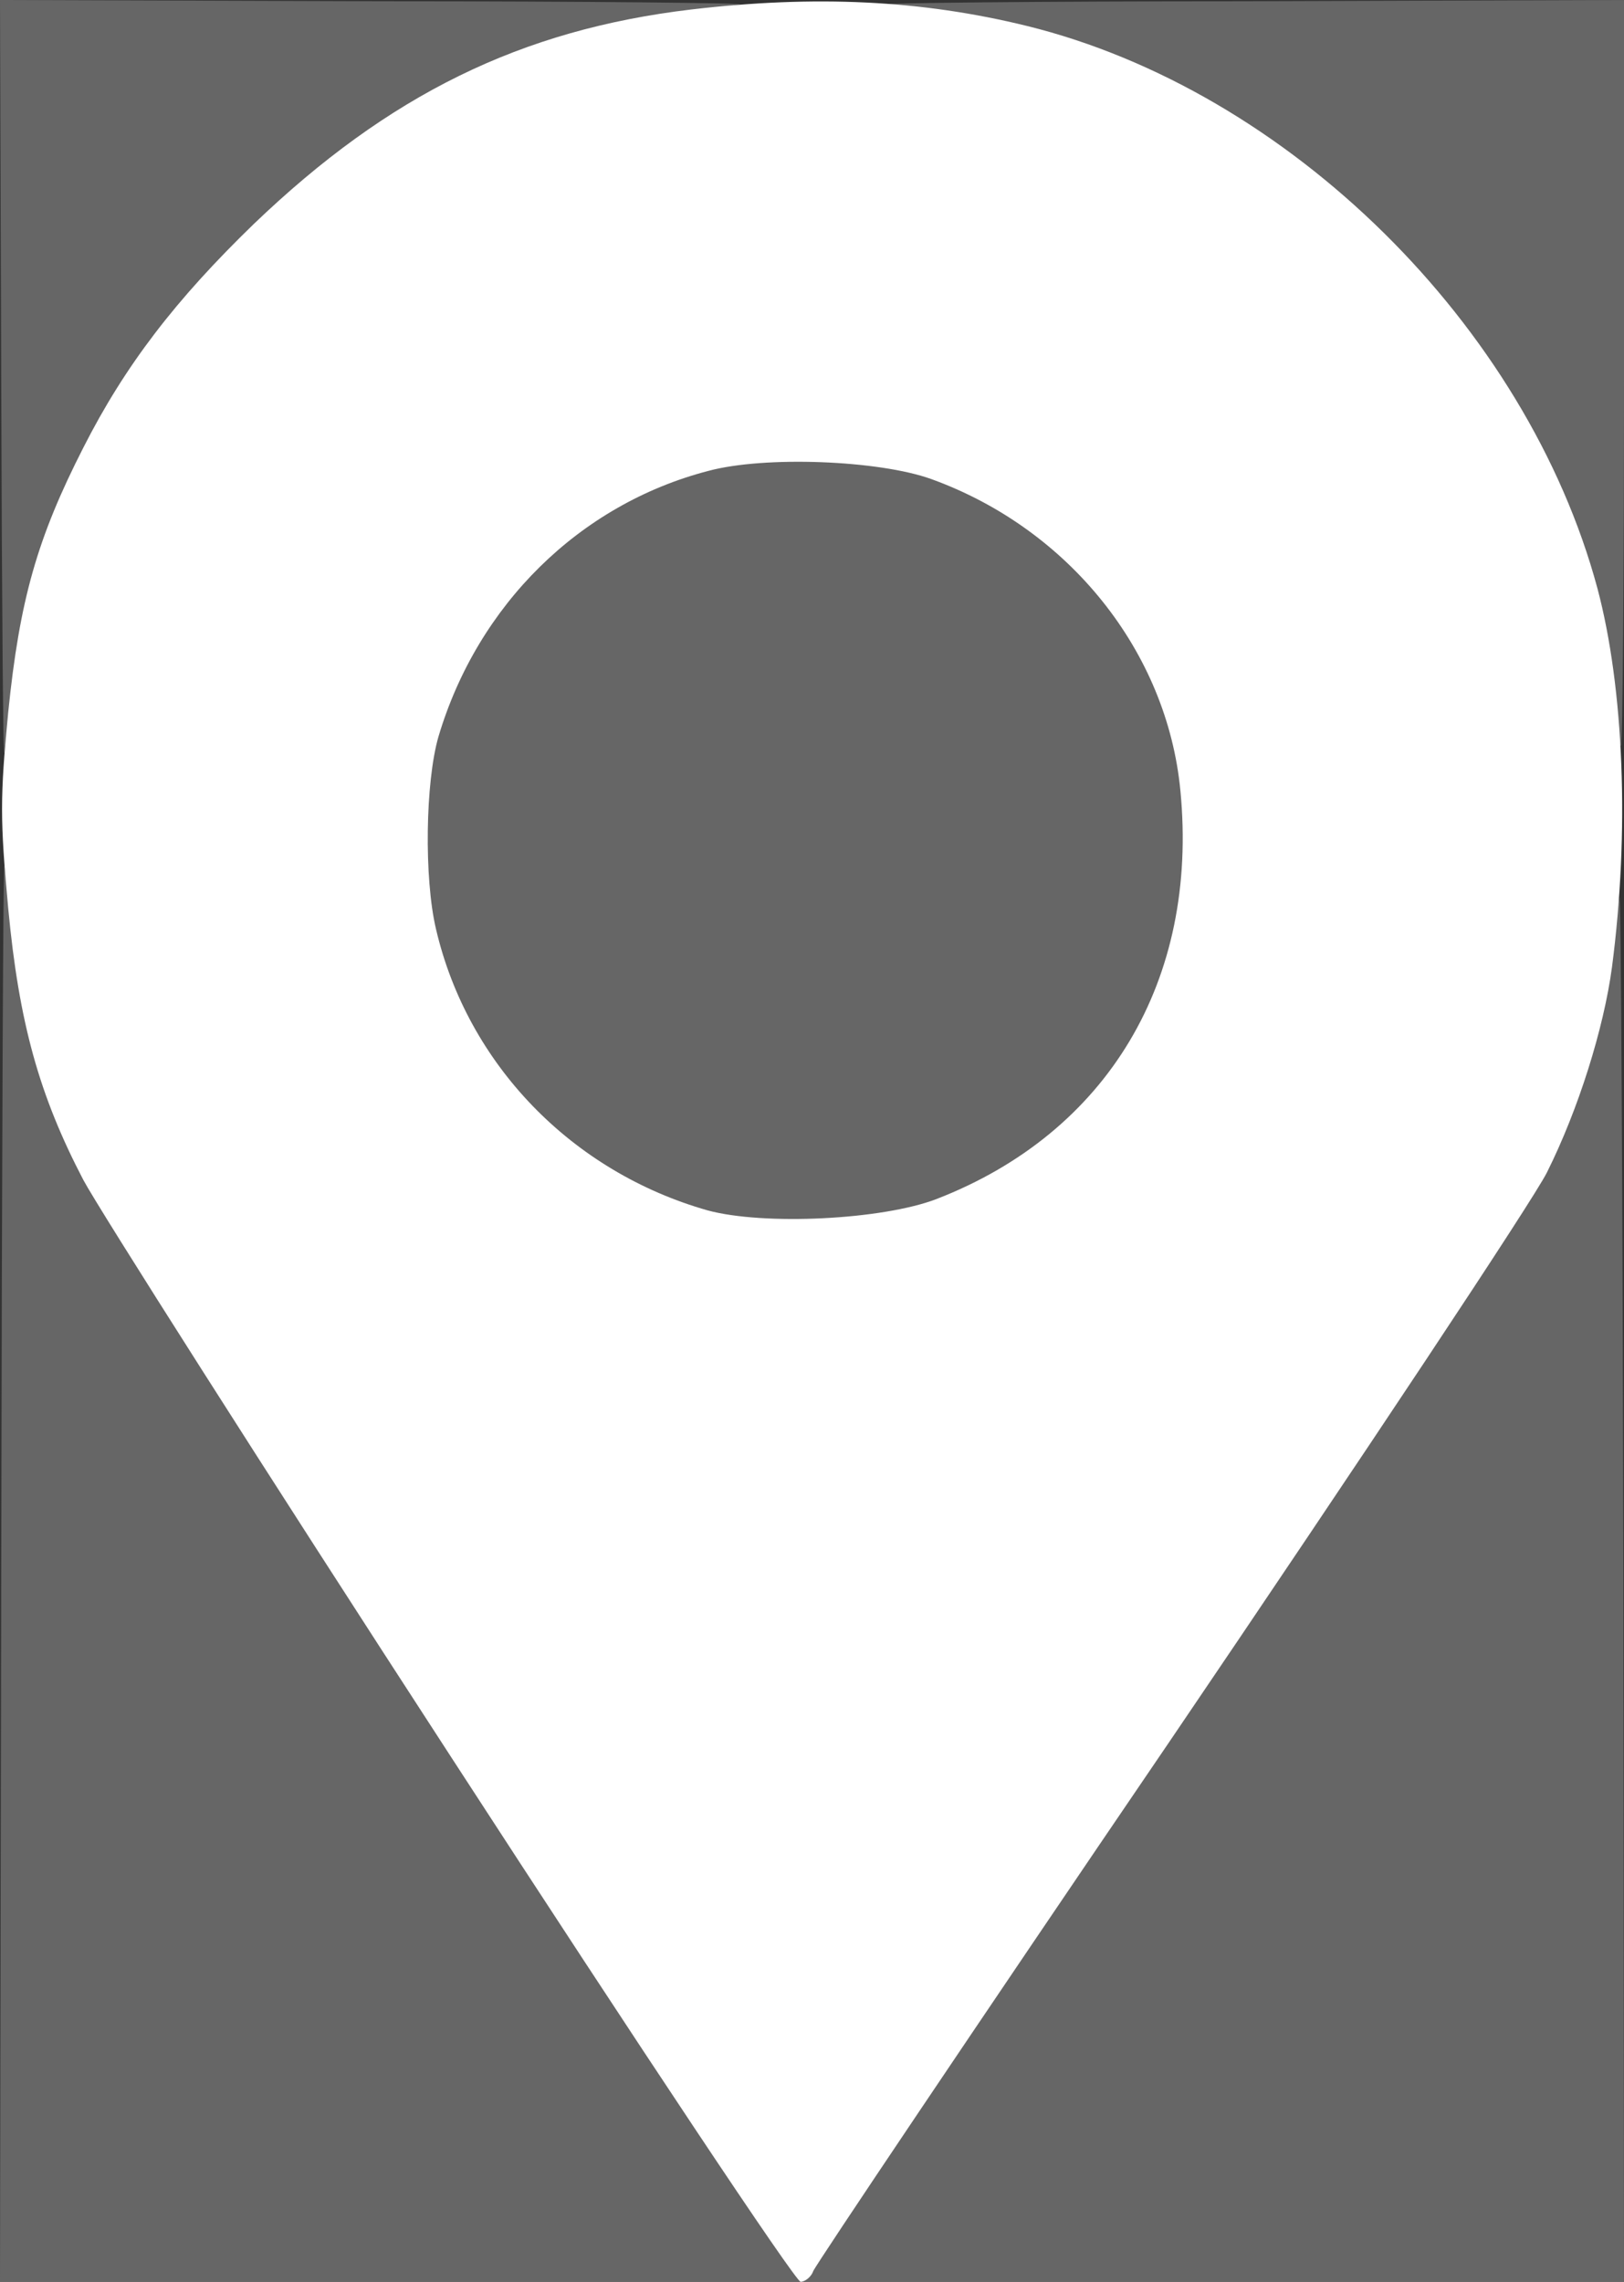 <!DOCTYPE svg PUBLIC "-//W3C//DTD SVG 20010904//EN" "http://www.w3.org/TR/2001/REC-SVG-20010904/DTD/svg10.dtd">
<svg version="1.0" xmlns="http://www.w3.org/2000/svg" width="257px" height="361px" viewBox="0 0 2570 3610" preserveAspectRatio="xMidYMid meet">
<rect x="0" y="0" width="2570" height="3610" fill="#333333" stroke="none"/>
<g id="layer1" fill="#666666" stroke="none">
 <path d="M2 2468 c1 -629 3 -1123 5 -1098 2 25 7 54 12 65 5 11 14 53 20 93 16 101 62 242 113 339 59 112 1112 1735 1117 1720 2 -6 255 -380 561 -832 307 -451 576 -856 598 -900 45 -90 84 -208 102 -305 6 -36 16 -74 20 -85 5 -11 11 -31 13 -45 2 -14 5 473 6 1083 l1 1107 -1285 0 -1285 0 2 -1142z"/>
 <path d="M1120 1935 c-219 -62 -399 -247 -450 -465 -19 -80 -17 -233 4 -305 63 -211 240 -386 447 -440 89 -24 270 -17 353 13 170 62 324 212 386 380 42 111 42 299 1 416 -60 171 -202 315 -379 383 -86 33 -273 42 -362 18z"/>
 <path d="M2 618 l-2 -618 603 2 c331 0 586 3 567 5 -19 2 -44 8 -55 12 -11 5 -49 15 -85 21 -229 42 -435 149 -617 324 -201 192 -333 429 -374 673 -6 37 -15 77 -20 88 -5 11 -10 40 -12 65 -2 25 -4 -233 -5 -572z"/>
 <path d="M2560 1146 c0 -19 -4 -38 -10 -41 -5 -3 -10 -17 -10 -29 0 -44 -49 -214 -88 -303 -123 -287 -392 -551 -673 -662 -92 -37 -256 -81 -298 -81 -15 0 -31 -4 -36 -9 -6 -5 -26 -11 -45 -14 -19 -2 236 -5 568 -5 l602 -2 0 590 c0 325 -2 590 -5 590 -3 0 -5 -15 -5 -34z"/>
 </g>
<g id="layer2" fill="#ffffff" stroke="none">
 <path d="M714 2780 c-297 -457 -558 -868 -582 -913 -70 -134 -102 -249 -119 -430 -13 -141 -13 -175 0 -310 18 -178 46 -276 119 -419 66 -130 146 -234 270 -354 213 -204 422 -307 692 -339 196 -23 364 -15 531 26 414 102 791 474 903 890 42 158 51 385 23 599 -13 97 -53 225 -103 325 -22 44 -291 449 -597 900 -307 451 -560 828 -564 838 -3 9 -13 17 -20 17 -8 0 -257 -374 -553 -830z m768 -883 c271 -105 415 -346 386 -646 -21 -220 -176 -414 -394 -493 -83 -30 -264 -37 -353 -13 -204 53 -365 212 -427 420 -21 72 -23 225 -4 305 50 214 215 384 430 445 89 24 276 15 362 -18z"/>
 </g>

</svg>